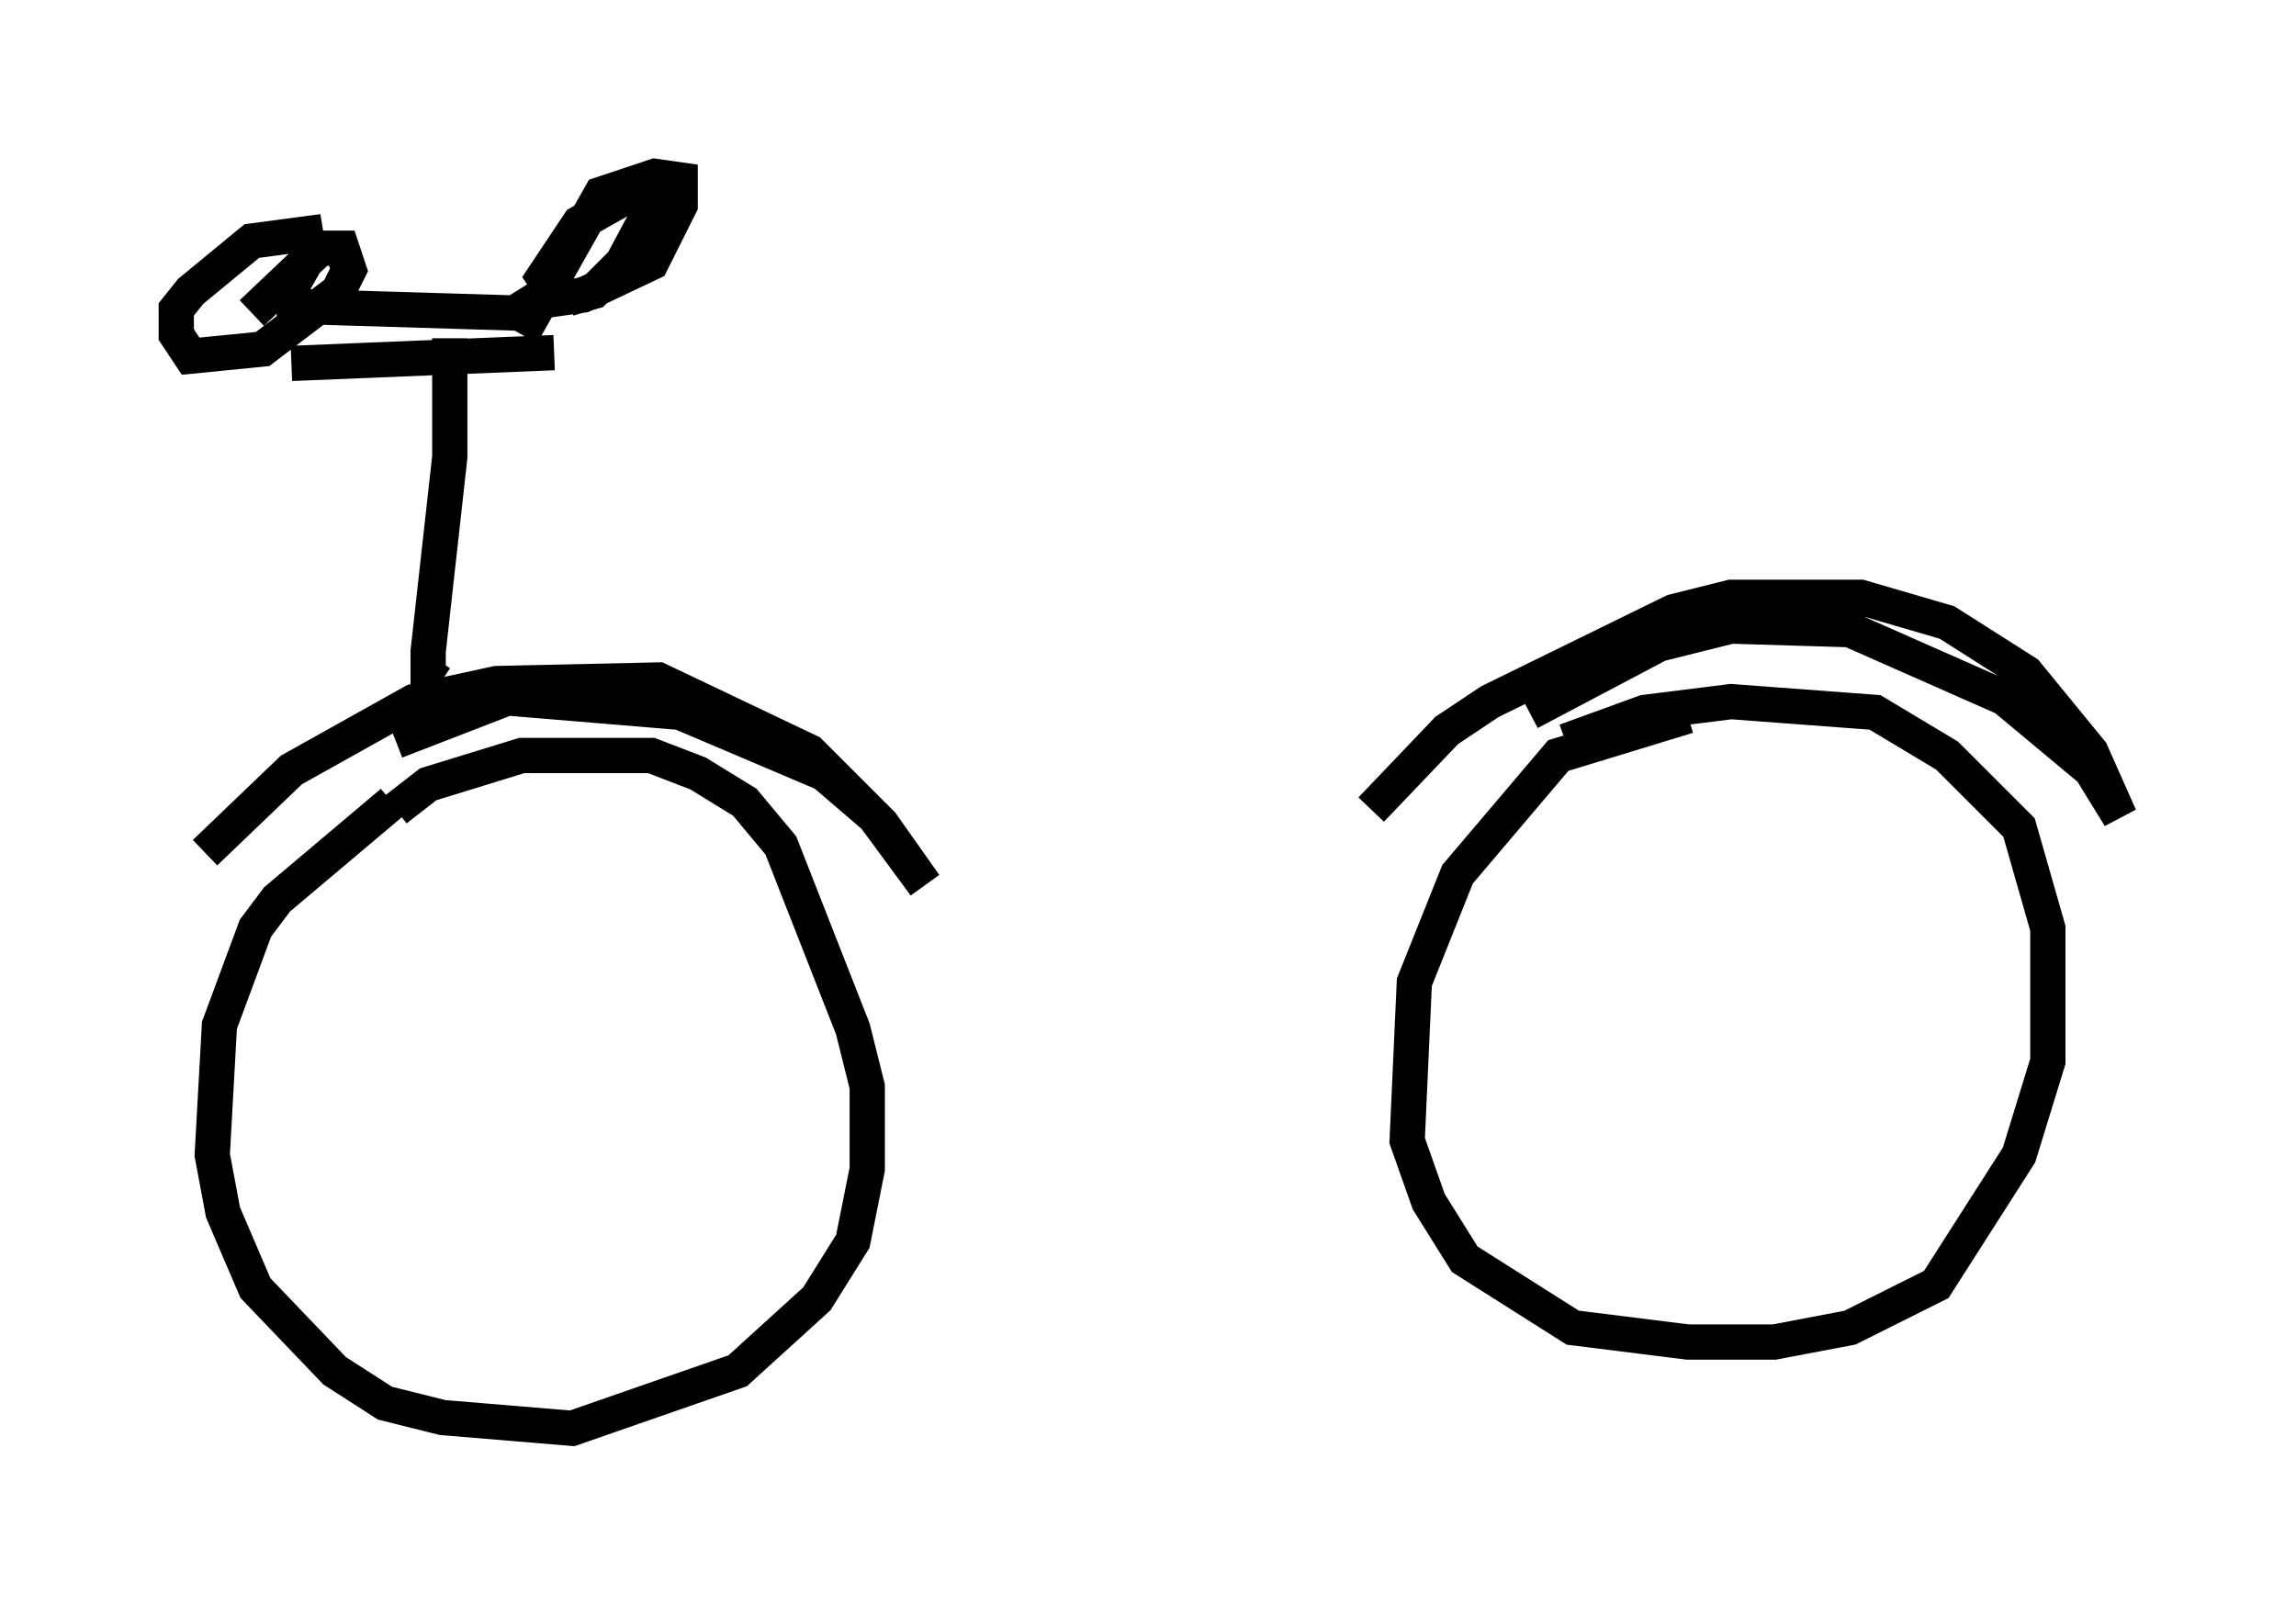 <?xml version="1.0" encoding="utf-8" ?>
<svg baseProfile="full" height="45.525" version="1.1" width="65.126" xmlns="http://www.w3.org/2000/svg" xmlns:ev="http://www.w3.org/2001/xml-events" xmlns:xlink="http://www.w3.org/1999/xlink"><defs /><rect fill="white" height="45.525" width="65.126" x="0" y="0" /><path d="M15.208, 22.354 m-4.083, 0.408 l-3.267, 2.756 -0.613, 0.817 l-1.021, 2.756 -0.204, 3.675 l0.306, 1.633 0.919, 2.144 l2.246, 2.348 1.429, 0.919 l1.633, 0.408 3.675, 0.306 l4.696, -1.633 2.246, -2.042 l1.021, -1.633 0.408, -2.042 l0.0, -2.348 -0.408, -1.633 l-2.042, -5.206 -1.021, -1.225 l-1.327, -0.817 -1.327, -0.51 l-3.675, 0.0 -2.654, 0.817 l-0.919, 0.715 m-5.41, 1.225 l2.45, -2.348 3.471, -1.94 l2.348, -0.51 4.594, -0.102 l4.288, 2.042 2.042, 2.042 l1.225, 1.735 -1.429, -1.94 l-1.429, -1.225 -4.083, -1.735 l-4.9, -0.408 -3.165, 1.225 m36.648, -0.715 l-3.675, 1.123 -2.858, 3.369 l-1.225, 3.063 -0.204, 4.492 l0.613, 1.735 1.021, 1.633 l3.063, 1.94 3.267, 0.408 l2.45, 0.0 2.144, -0.408 l2.45, -1.225 2.348, -3.675 l0.817, -2.654 0.0, -3.777 l-0.817, -2.858 -2.042, -2.042 l-2.042, -1.225 -4.083, -0.306 l-2.45, 0.306 -2.246, 0.817 m-5.513, 1.94 l2.144, -2.246 1.225, -0.817 l5.206, -2.552 1.633, -0.408 l3.675, 0.0 2.45, 0.715 l2.246, 1.429 1.838, 2.246 l0.817, 1.838 -0.817, -1.327 l-2.45, -2.042 -4.39, -1.94 l-3.369, -0.102 -2.042, 0.51 l-3.675, 1.94 m-28.584, -10.719 l2.246, -3.981 1.531, -0.51 l0.715, 0.102 0.0, 0.715 l-0.817, 1.633 -1.94, 0.919 l-0.715, 0.102 -0.408, -0.613 l1.021, -1.531 1.633, -0.919 l0.408, 0.51 -0.817, 1.531 l-0.817, 0.817 -0.715, 0.204 m-8.983, 0.408 l1.94, -1.838 0.613, 0.0 l0.204, 0.613 -0.306, 0.613 l-2.144, 1.633 -2.042, 0.204 l-0.408, -0.613 0.0, -0.715 l0.408, -0.51 1.735, -1.429 l1.531, -0.204 0.102, 0.613 l-0.408, 0.715 -0.715, 0.408 m0.204, 0.306 l6.738, 0.204 0.817, -0.51 m-7.146, 1.94 l7.452, -0.306 m-2.96, -0.408 l0.0, 3.369 -0.613, 5.513 l0.0, 0.51 0.204, -0.306 " fill="none" stroke="black" stroke-width="1" /></svg>